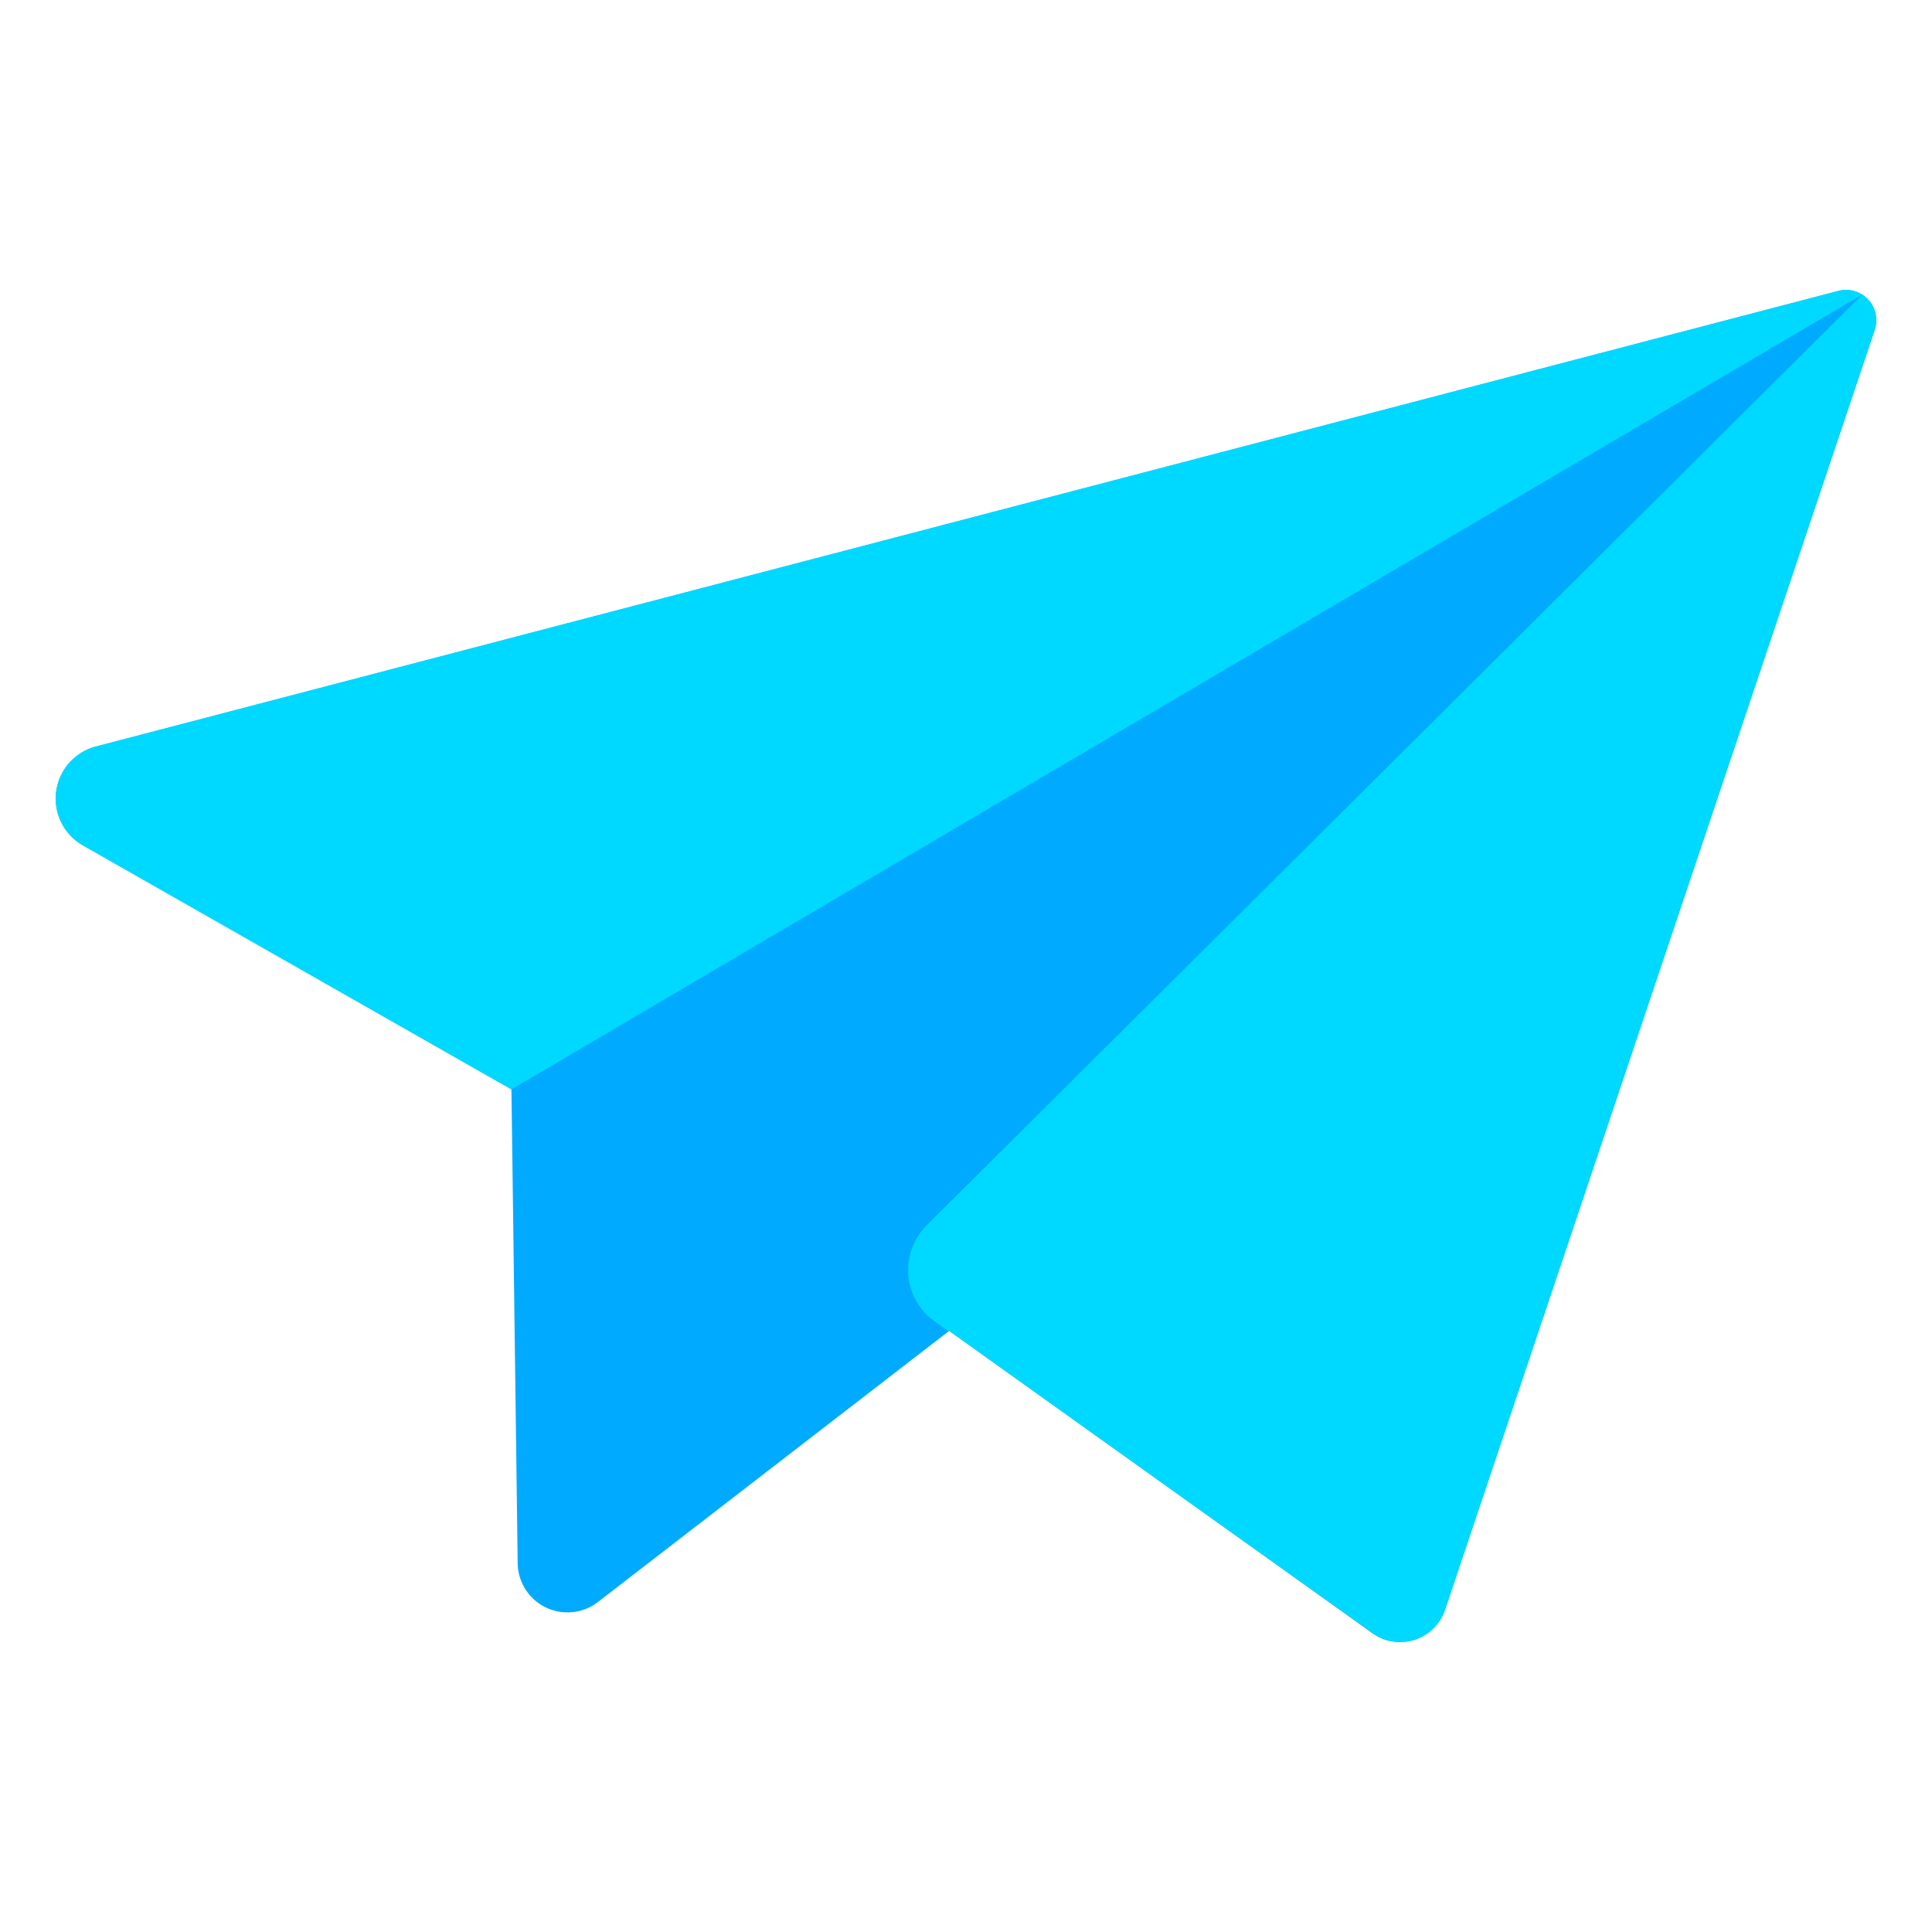 <?xml version="1.0" standalone="no"?><!DOCTYPE svg PUBLIC "-//W3C//DTD SVG 1.1//EN" "http://www.w3.org/Graphics/SVG/1.1/DTD/svg11.dtd"><svg t="1724855101465" class="icon" viewBox="0 0 1024 1024" version="1.1" xmlns="http://www.w3.org/2000/svg" p-id="8866" xmlns:xlink="http://www.w3.org/1999/xlink" width="200" height="200"><path d="M974.376 154.192a16.04 16.04 0 0 1 19.26 20.62l-227.748 678.376a25.14 25.14 0 0 1-38.448 12.46l-224.36-160.26-186.176 143.716a26.4 26.4 0 0 1-42.52-20.548l-3.304-251.168-227.144-129.344a28.52 28.52 0 0 1 6.9-52.372l923.54-241.48z" fill="#00AAFF" p-id="8867"></path><path d="M271.08 577.388l-227.144-129.344a28.52 28.52 0 0 1 6.9-52.372l923.54-241.48a16.024 16.024 0 0 1 12.62 1.956L271.08 577.388z" fill="#00D9FF" p-id="8868"></path><path d="M986.996 156.148a16.052 16.052 0 0 1 6.64 18.664l-227.748 678.376a25.14 25.14 0 0 1-35.368 14.34l-95.636-67.992-131.804-94.148-0.296 0.228-7.392-5.252a33.416 33.416 0 0 1-4.204-50.94L986.996 156.148z" fill="#00D9FF" p-id="8869"></path></svg>